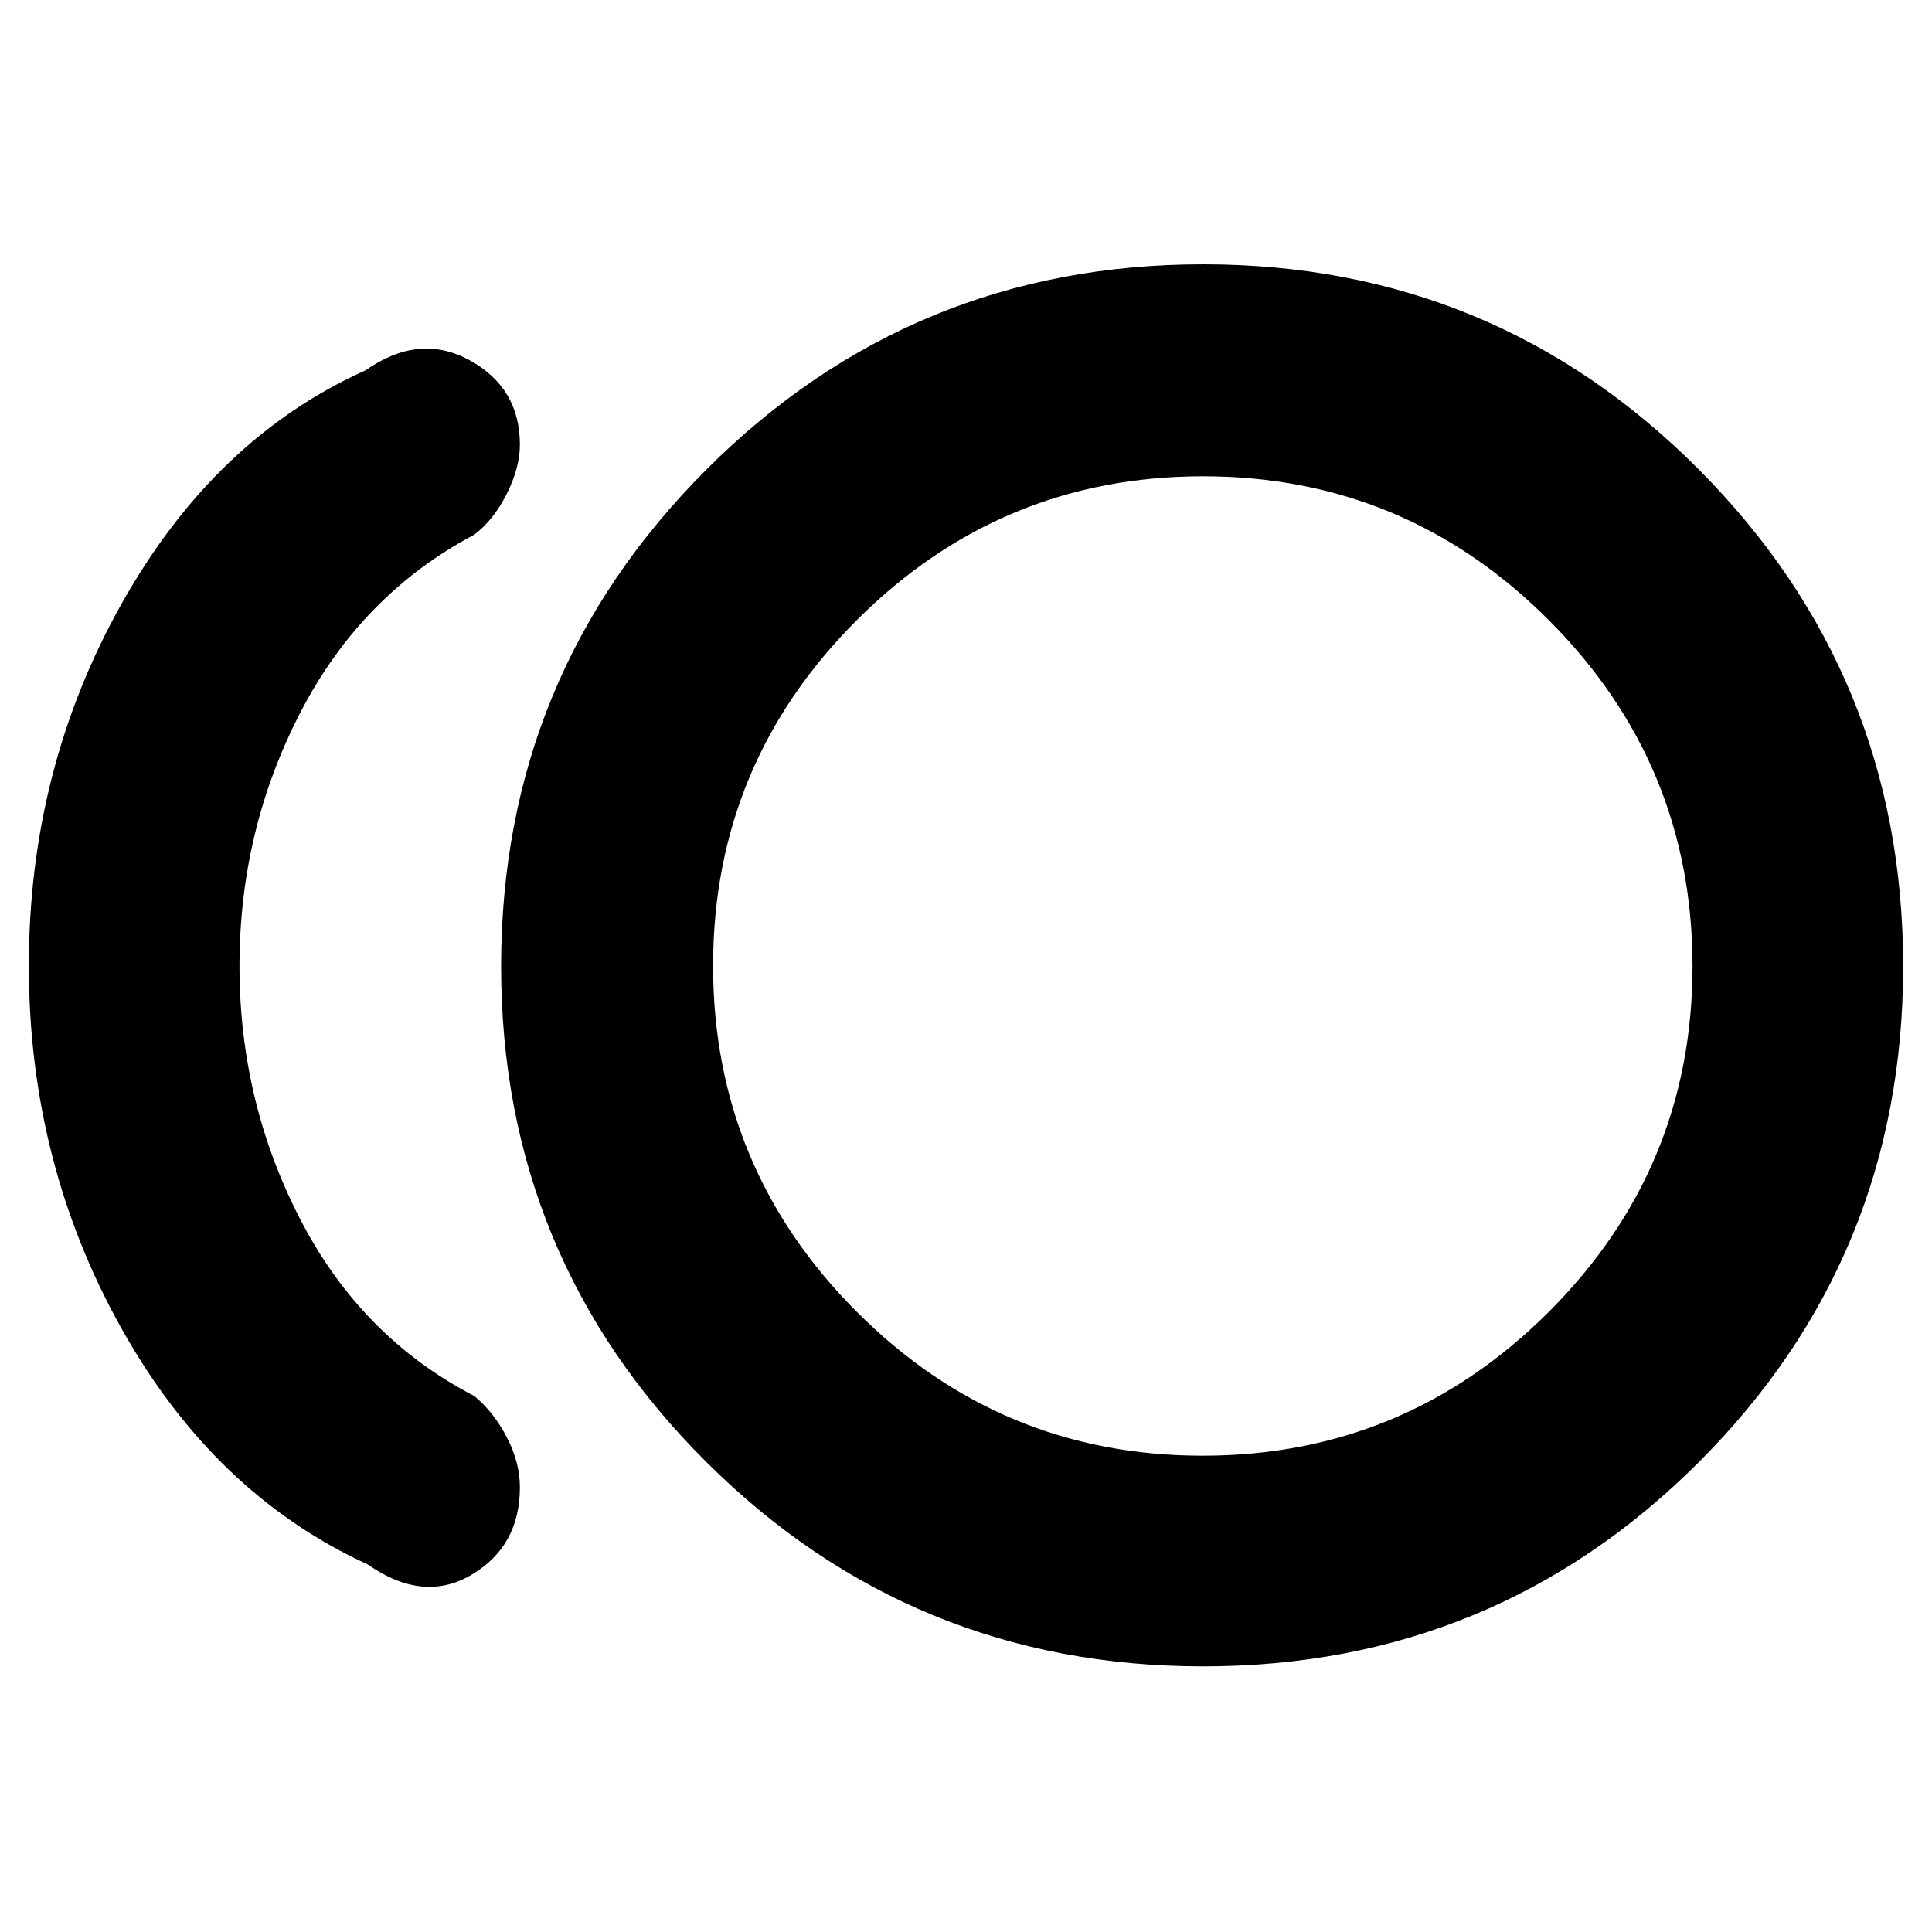 <svg xmlns="http://www.w3.org/2000/svg" height="40" viewBox="0 -960 960 960" width="40"><path d="M597.83-132Q453-132 351-233.5T249-479.84q0-144.83 102-246.83t246.83-102q144.84 0 246.34 102t101.5 246.83q0 144.84-101.5 246.34T597.83-132Zm-415.16-50.67q-76.34-35-122.34-117.28t-46-180.17q0-97.88 46.17-180.05Q106.67-742.33 181.67-776q26.66-18.67 51.66-5 25 13.67 25 42 0 11.33-6.5 24.33-6.5 13-16.16 20.34-56 29.66-86.34 88.2Q119-547.6 119-480t30.33 126.13q30.34 58.54 86.34 87.54 9.66 8 16.16 20.5t6.5 24.83q0 29.29-24 43.48-24 14.19-51.66-5.15Zm415-297.33Zm-.12 243.33q100.45 0 171.95-71.38Q841-379.43 841-479.88q0-100.45-71.38-171.95-71.38-71.5-171.84-71.5-100.45 0-171.95 71.38-71.5 71.38-71.5 171.83 0 100.45 71.39 171.95 71.38 71.5 171.83 71.5Z"/></svg>